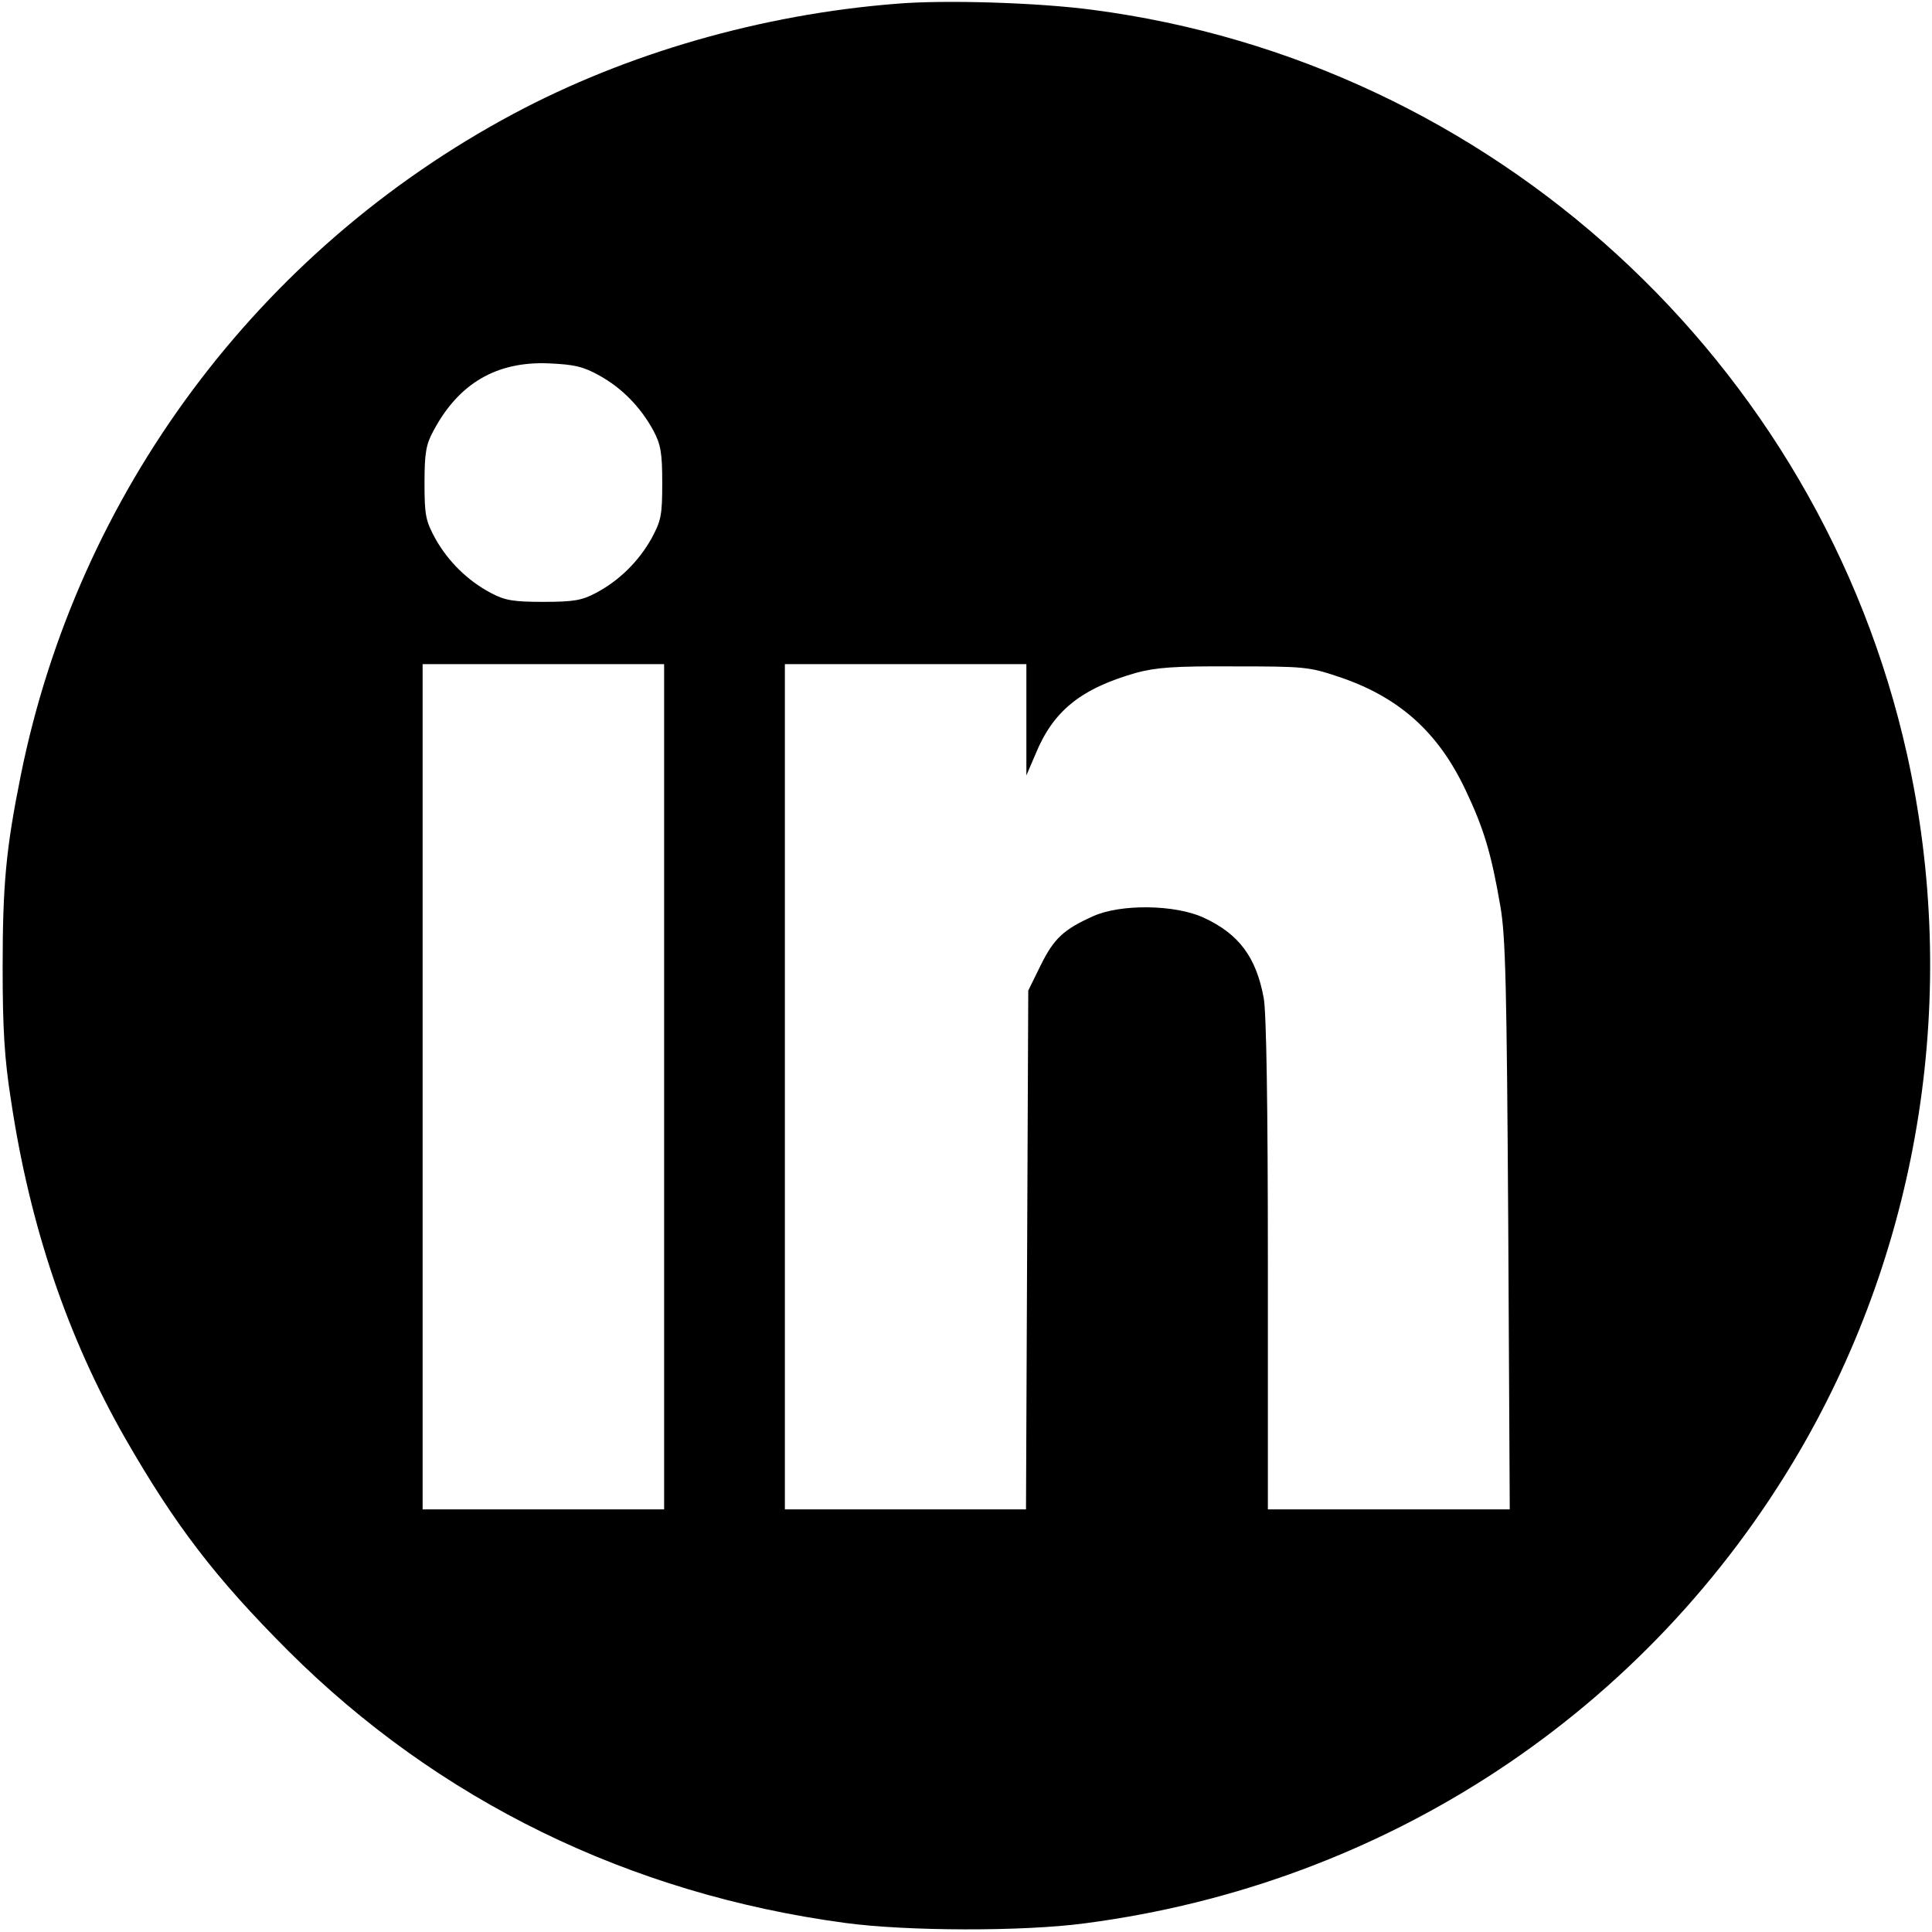 <?xml version="1.0" standalone="no"?>
<!DOCTYPE svg PUBLIC "-//W3C//DTD SVG 20010904//EN"
 "http://www.w3.org/TR/2001/REC-SVG-20010904/DTD/svg10.dtd">
<svg version="1.0" xmlns="http://www.w3.org/2000/svg"
 width="512pt" height="512pt" viewBox="0 0 512 512"
 preserveAspectRatio="xMidYMid meet">

<g transform="translate(0,512) scale(0.1,-0.1)"
fill="#000000" stroke="none">
<path d="M2375 5110 c-356 -28 -714 -131 -1015 -292 -675 -361 -1154 -1004
-1305 -1753 -39 -194 -48 -288 -48 -510 0 -163 5 -242 22 -350 50 -335 150
-629 303 -897 132 -230 239 -370 432 -563 397 -396 903 -644 1476 -721 162
-22 471 -23 635 -1 798 104 1491 561 1894 1251 322 553 425 1216 285 1846
-232 1042 -1100 1836 -2159 1974 -142 19 -392 27 -520 16z m-787 -985 c60 -33
110 -84 144 -147 19 -36 23 -58 23 -138 0 -86 -3 -100 -29 -148 -34 -60 -85
-111 -148 -144 -36 -19 -58 -23 -138 -23 -80 0 -102 4 -138 23 -63 33 -114 84
-148 144 -26 48 -29 62 -29 148 0 79 4 102 23 137 67 127 168 186 307 180 66
-3 90 -8 133 -32z m172 -1885 l0 -1120 -320 0 -320 0 0 1120 0 1120 320 0 320
0 0 -1120z m960 973 l0 -148 24 56 c47 115 120 174 267 216 52 14 100 18 259
17 184 0 199 -1 276 -27 160 -53 265 -146 338 -301 48 -101 68 -167 92 -307
14 -79 17 -210 21 -846 l4 -753 -320 0 -321 0 0 648 c0 426 -4 669 -11 707
-20 109 -66 170 -159 213 -75 35 -220 37 -293 4 -78 -35 -104 -59 -139 -130
l-33 -67 -3 -687 -3 -688 -319 0 -320 0 0 1120 0 1120 320 0 320 0 0 -147z"/>
</g>
</svg>
